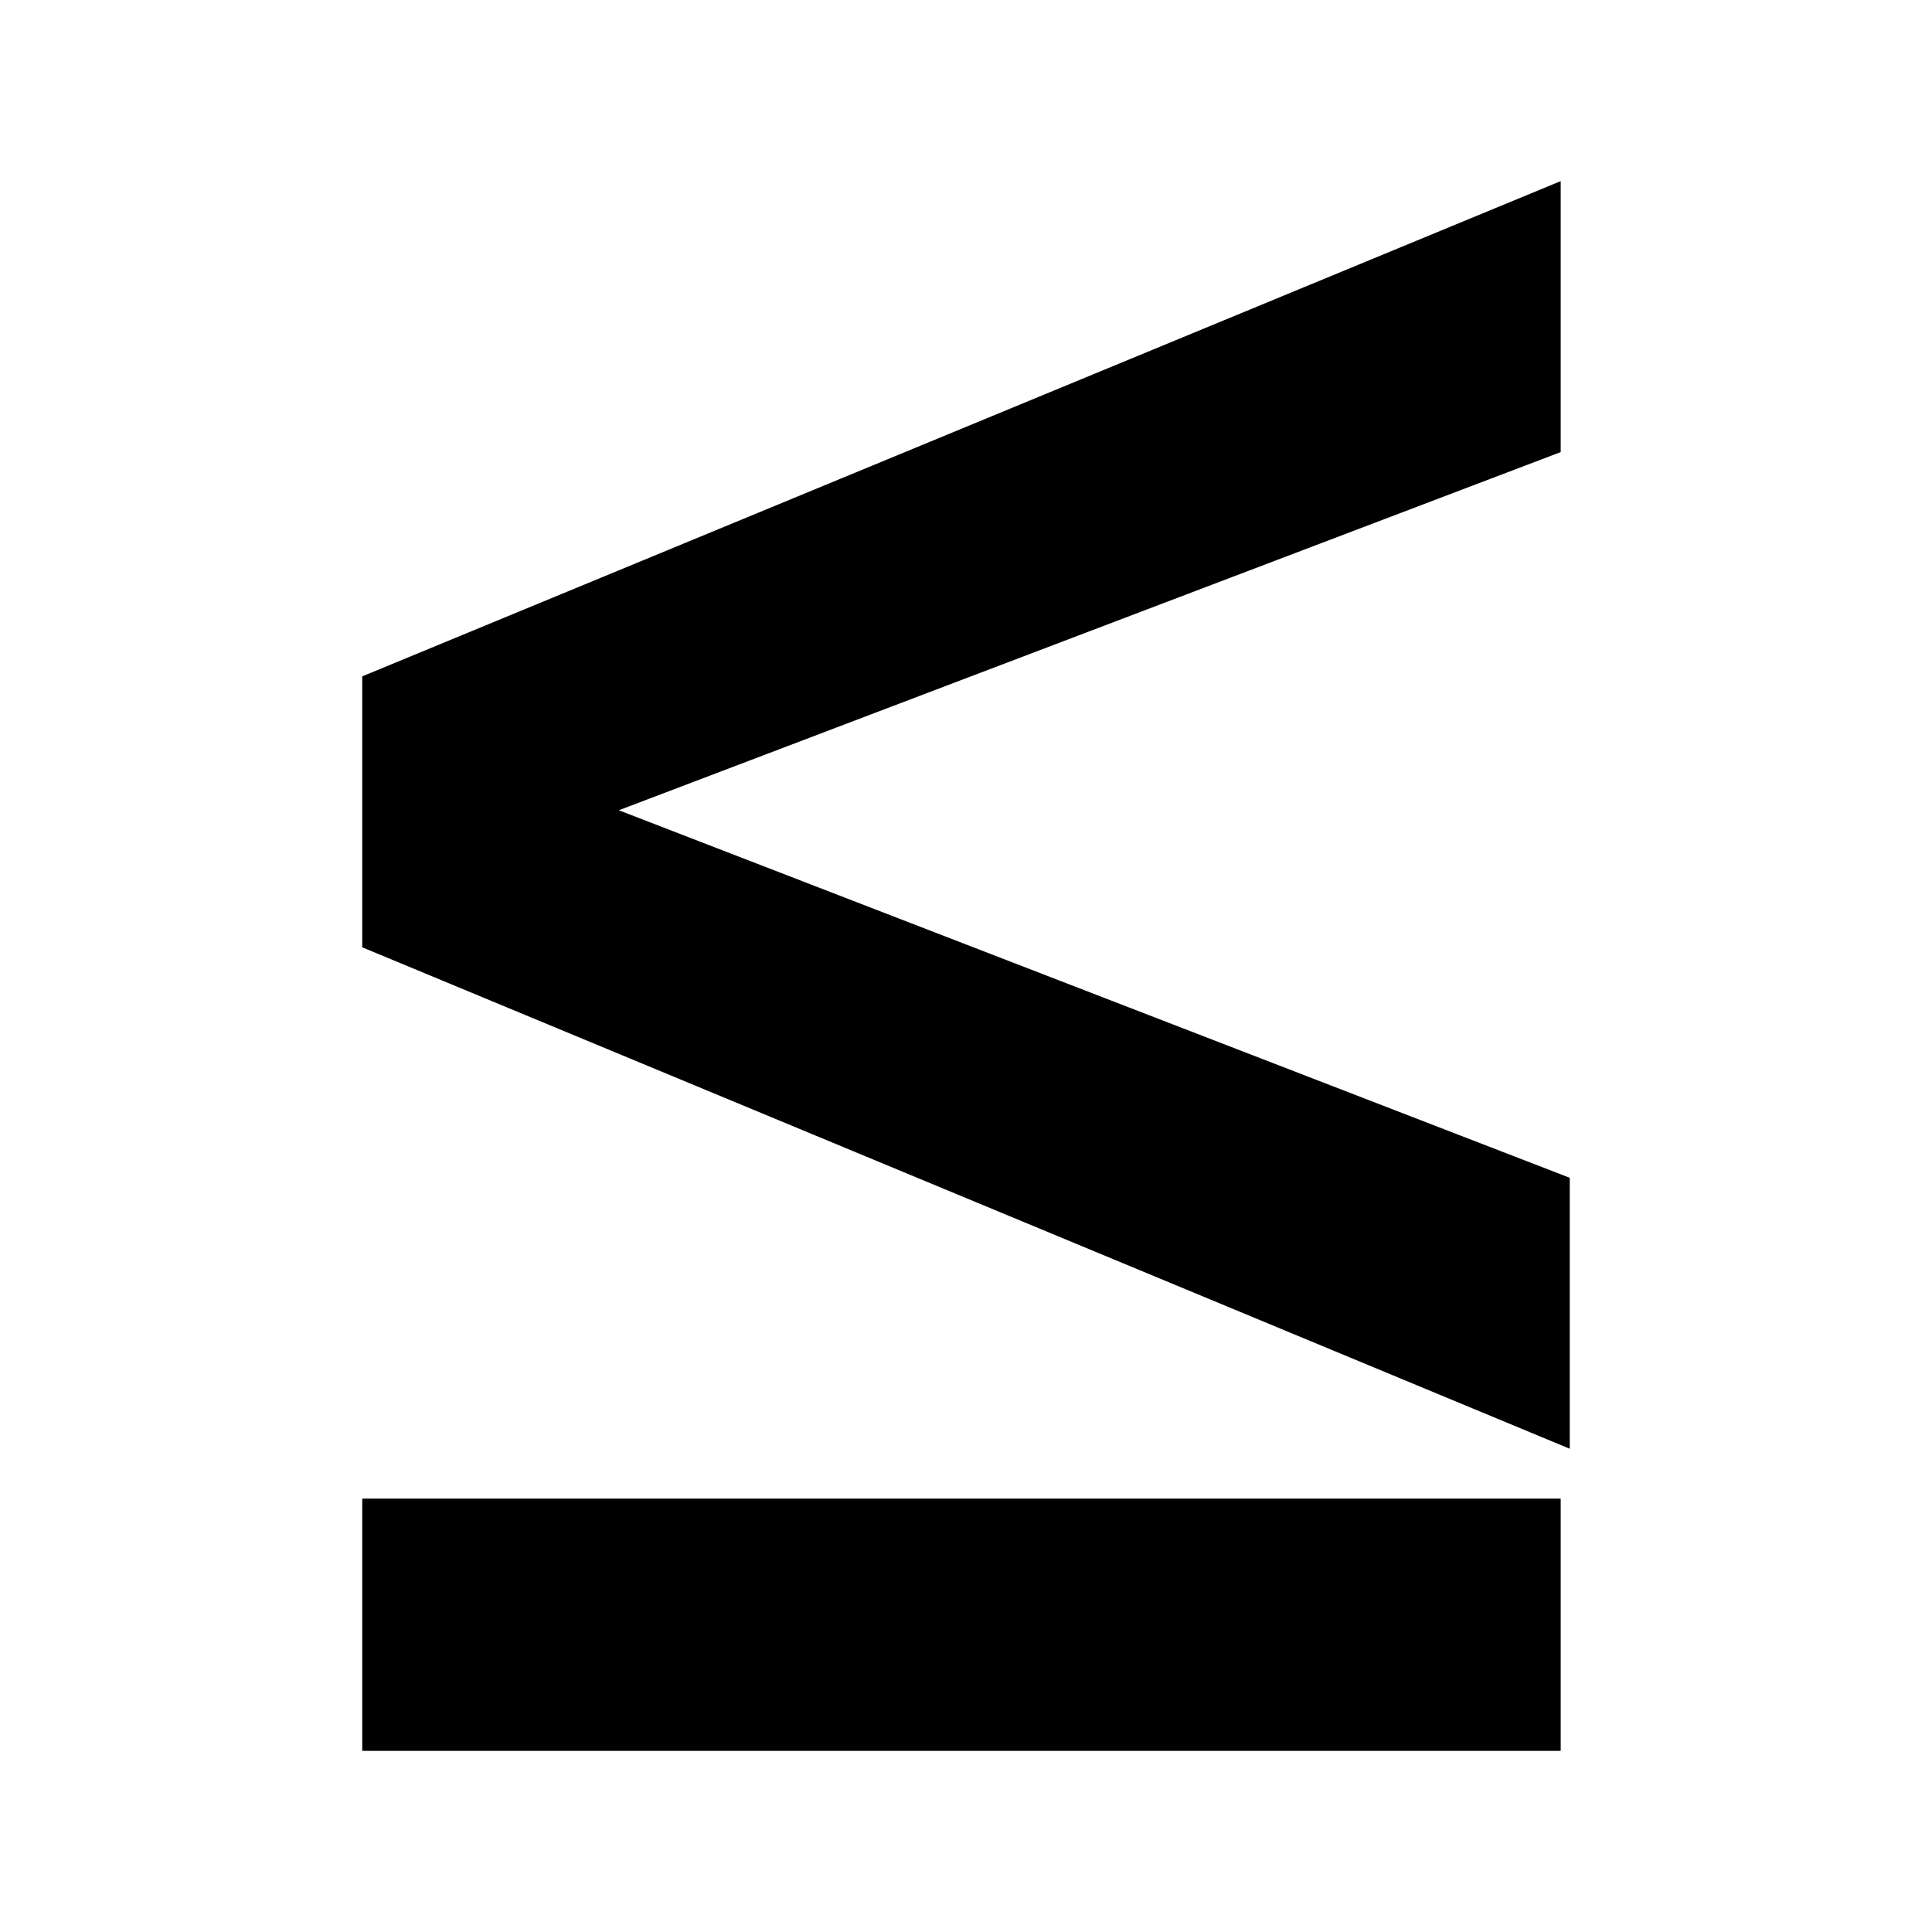 <?xml version="1.0" encoding="UTF-8"?>
<svg width="64px" height="64px" viewBox="0 0 64 64" version="1.1" xmlns="http://www.w3.org/2000/svg" xmlns:xlink="http://www.w3.org/1999/xlink">
    <!-- Generator: Sketch 52.6 (67491) - http://www.bohemiancoding.com/sketch -->
    <title>condition-less-equals</title>
    <desc>Created with Sketch.</desc>
    <g id="condition-less-equals" stroke="none" stroke-width="1" fill="none" fill-rule="evenodd">
        <g id="icon-condition-less-equals" transform="translate(12, 6)" fill="#000000" fill-rule="nonzero">
            <path d="M0,25.381 L0,16.405 L39.7,0 L39.7,8.976 L8.5,20.841 L40,33.016 L40,41.992 L0,25.381 Z M0,52 L0,43.643 L39.7,43.643 L39.7,52 L0,52 Z" id="Shape"></path>
        </g>
    </g>
</svg>